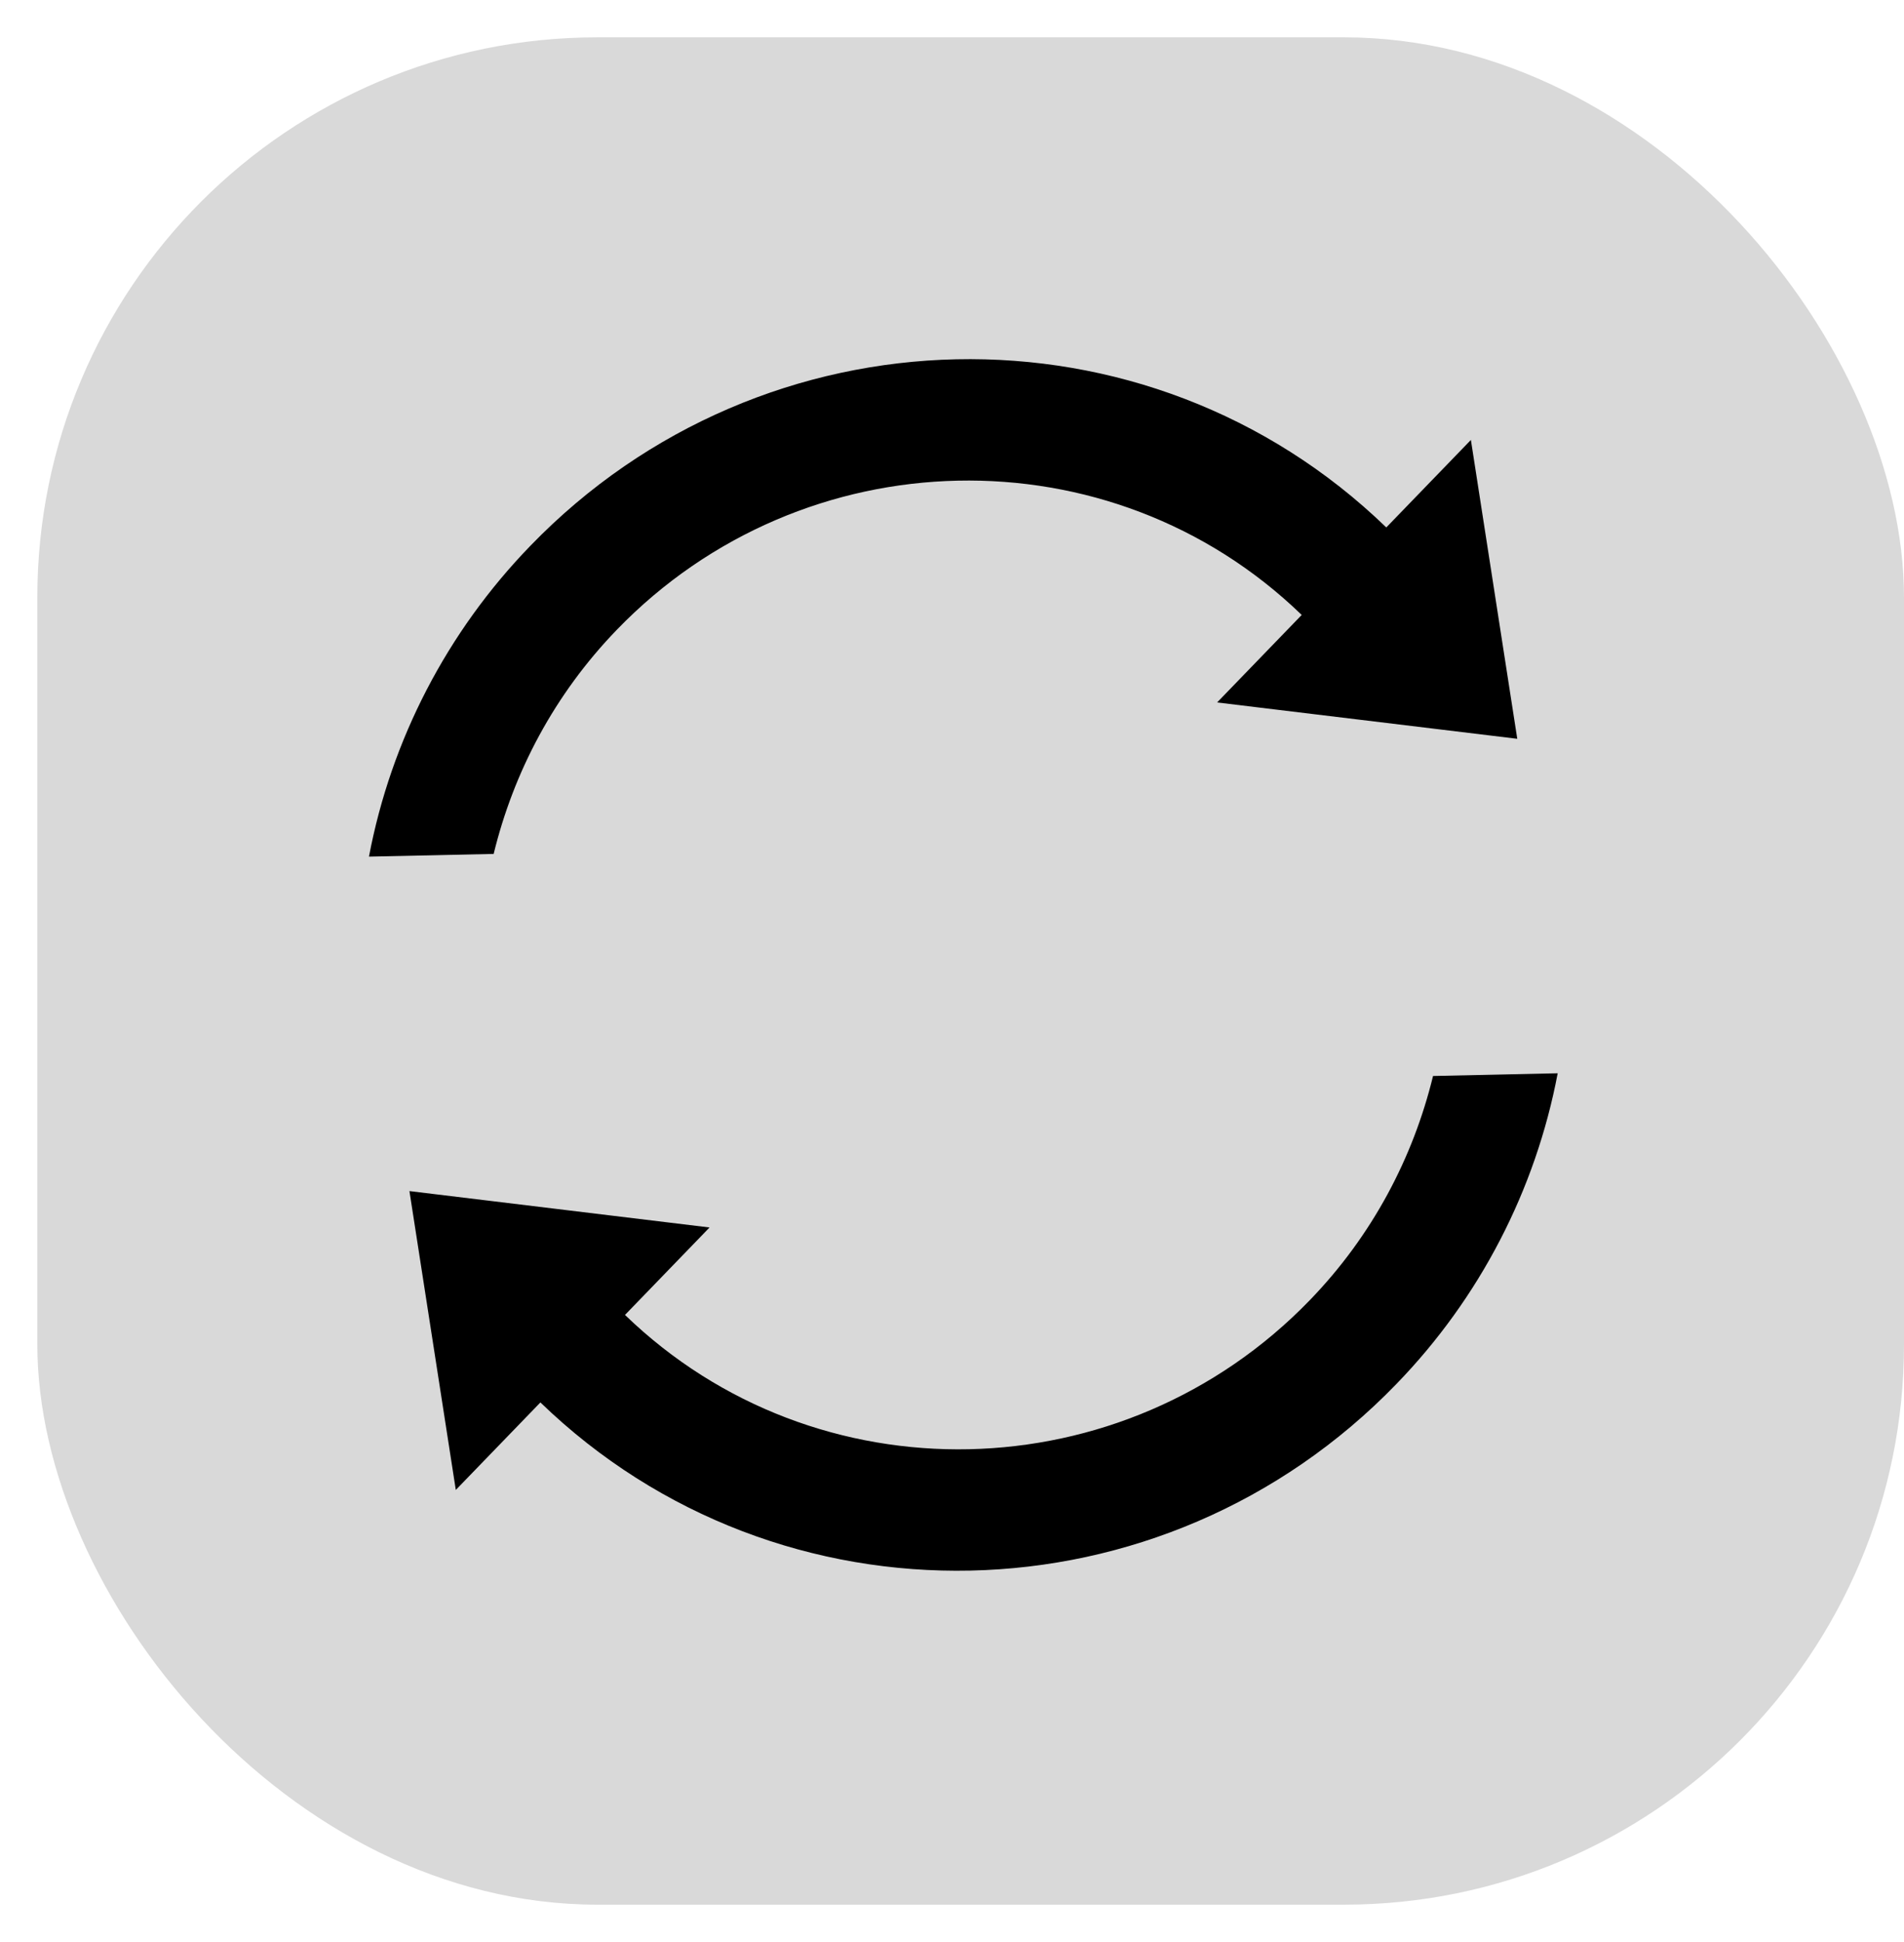 <svg width="51" height="52" viewBox="0 0 51 52" fill="none" xmlns="http://www.w3.org/2000/svg">
<rect x="1" y="1" width="50" height="50" rx="15" fill="#D9D9D9"/>
<path d="M35.085 34.813C36.763 33.078 37.852 30.996 38.385 28.811L41.724 28.738C41.131 31.869 39.629 34.763 37.405 37.057C31.148 43.527 20.882 43.749 14.475 37.552L16.741 35.209C21.858 40.158 30.088 39.981 35.085 34.813ZM14.203 14.618C20.459 8.148 30.725 7.927 37.133 14.123L34.867 16.466C29.75 11.517 21.52 11.695 16.523 16.862C14.845 18.597 13.755 20.68 13.223 22.865L9.883 22.937C10.476 19.807 11.979 16.913 14.203 14.618ZM19.006 32.867L12.209 39.895L10.967 31.893L19.006 32.867ZM32.601 18.809L39.399 11.78L40.641 19.782L32.601 18.809Z" fill="black"/>
</svg>
